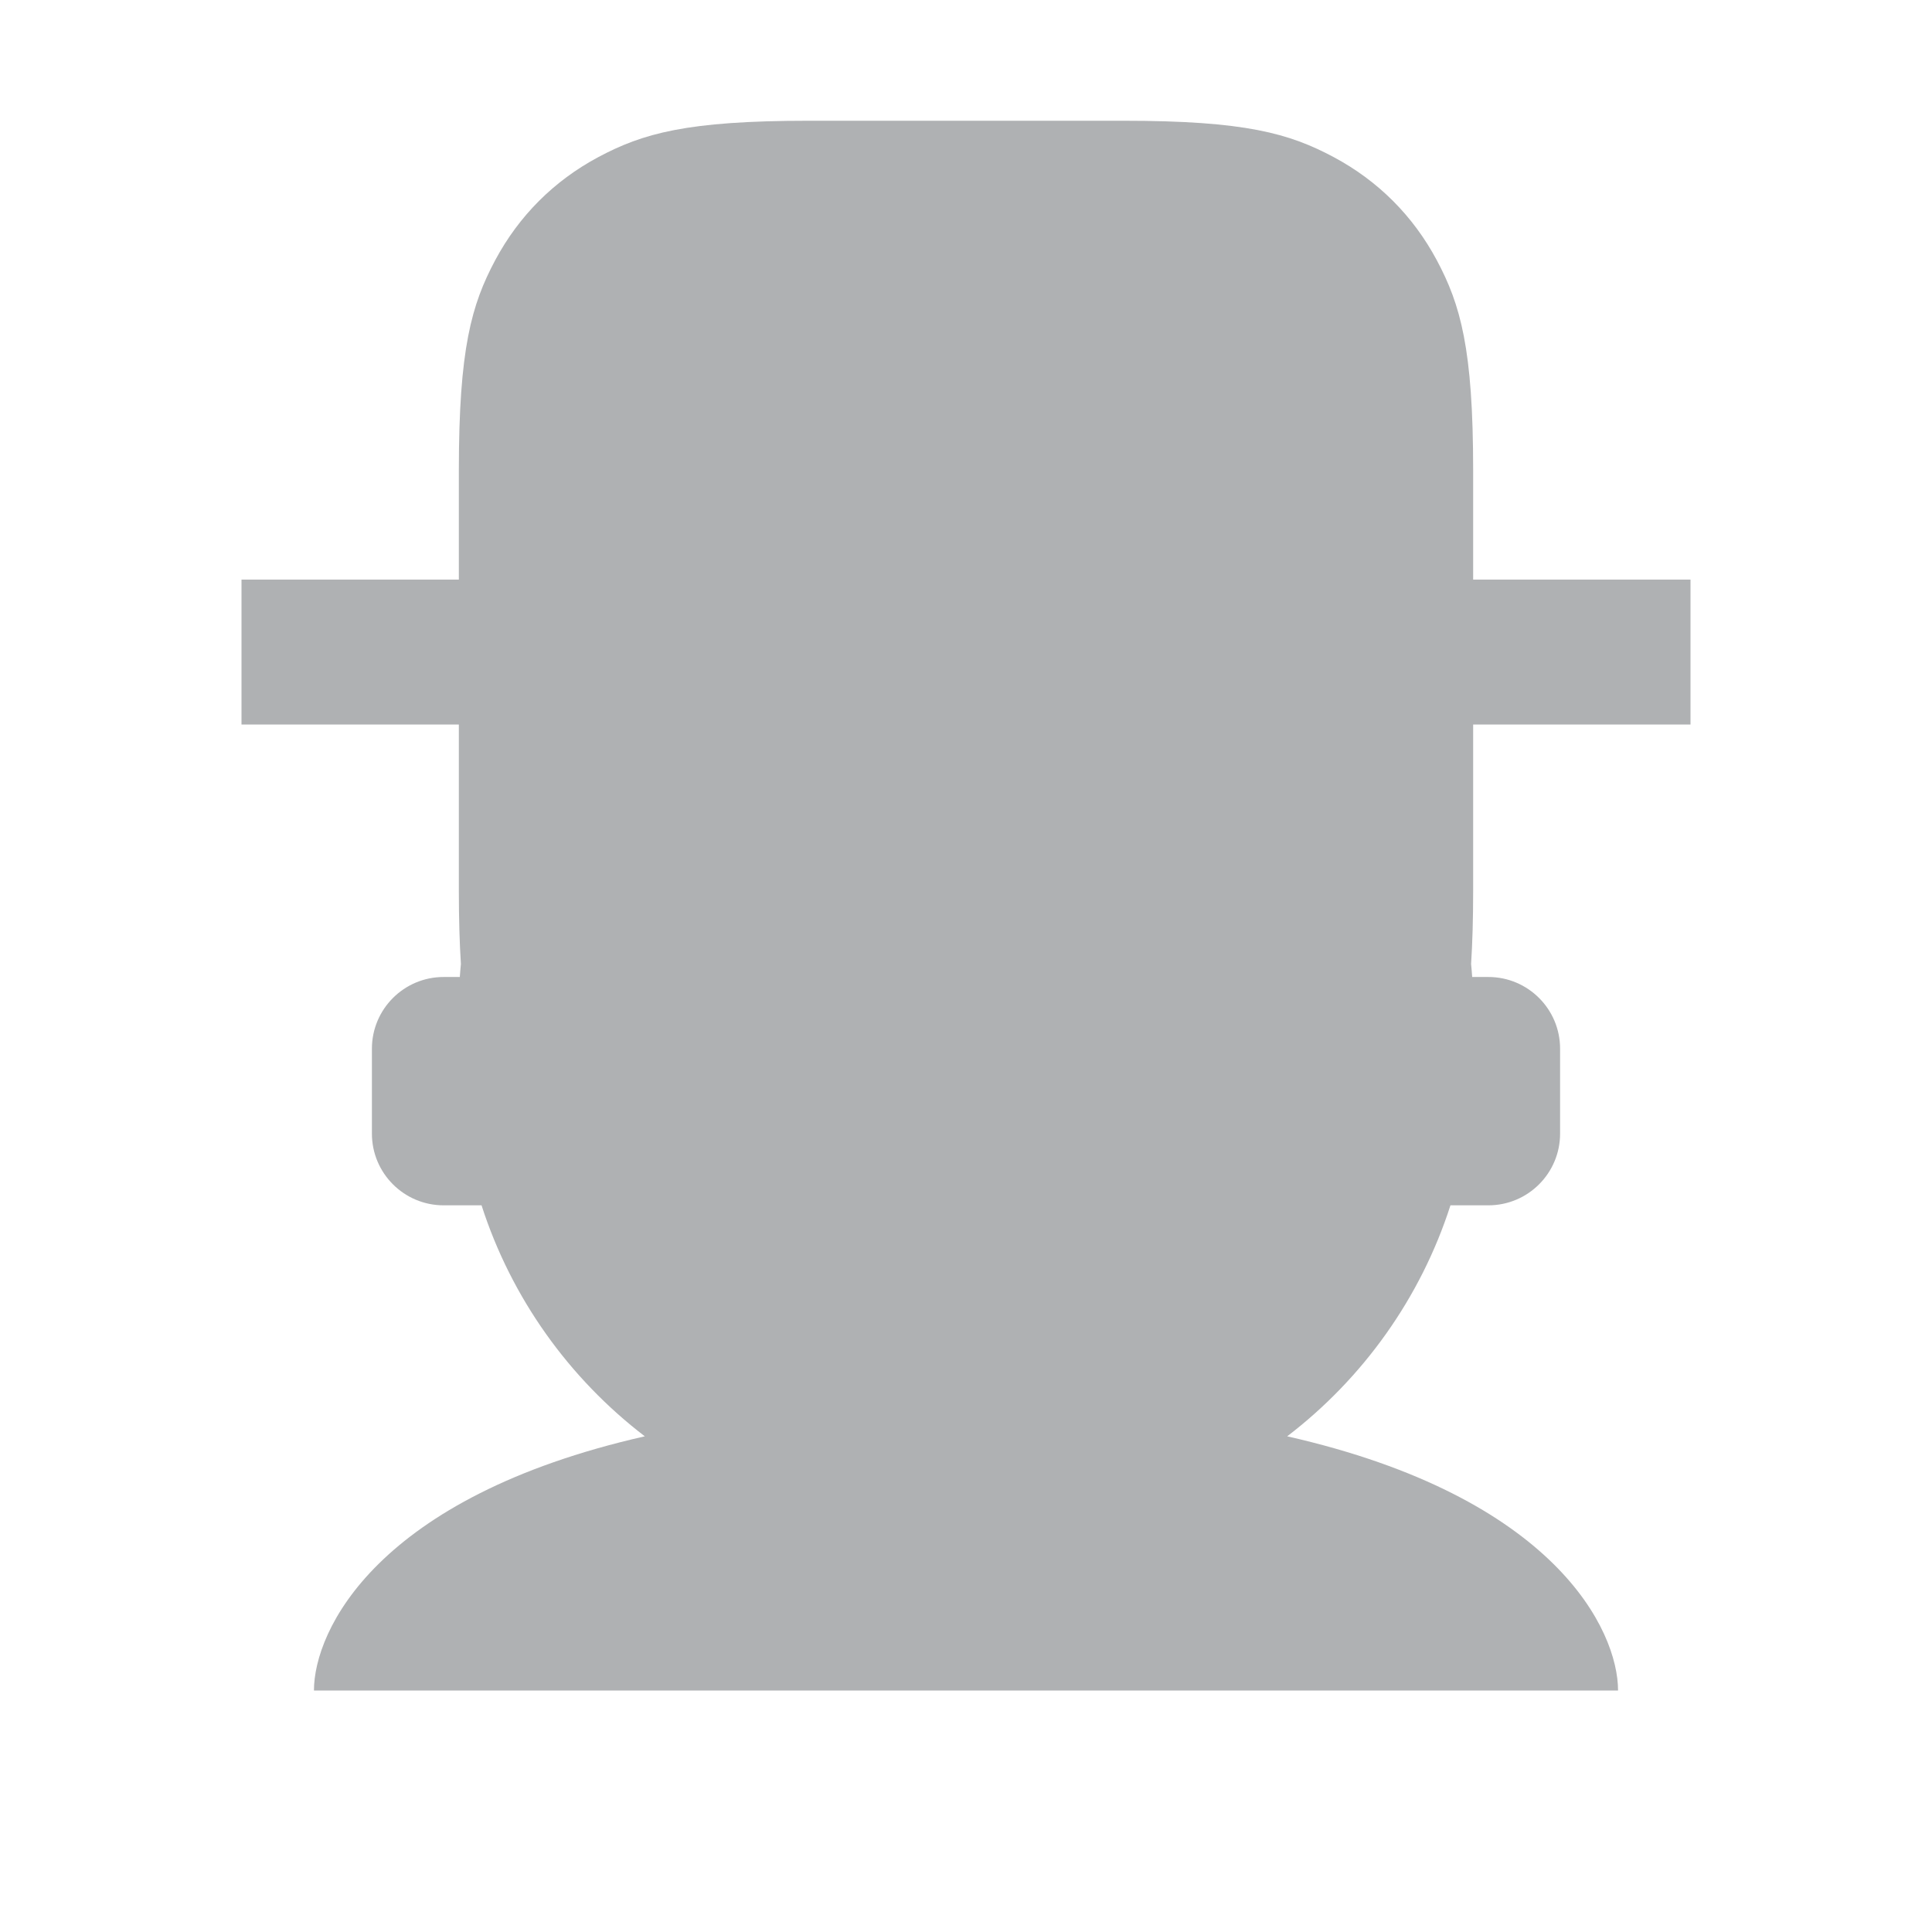 <svg xmlns="http://www.w3.org/2000/svg" width="16" height="16" viewBox="0 0 16 16">
  <path fill="#AFB1B3" fill-rule="evenodd" d="M5.34,11.895 C4.713,11.415 4.235,10.75 3.988,9.982 L3.674,9.982 C3.346,9.982 3.08,9.716 3.08,9.388 L3.08,8.685 C3.08,8.357 3.346,8.091 3.674,8.091 L3.808,8.091 C3.811,8.055 3.813,8.019 3.817,7.983 C3.806,7.811 3.8,7.612 3.8,7.379 L3.8,6 L2,6 L2,4.8 L3.8,4.8 L3.8,3.894 C3.8,2.887 3.905,2.523 4.101,2.155 C4.298,1.787 4.587,1.498 4.955,1.301 C5.323,1.105 5.687,1 6.694,1 L9.306,1 C10.313,1 10.677,1.105 11.045,1.301 C11.413,1.498 11.702,1.787 11.899,2.155 C12.095,2.523 12.2,2.887 12.2,3.894 L12.2,4.8 L14,4.8 L14,6 L12.2,6 L12.2,7.379 C12.2,7.612 12.194,7.811 12.183,7.983 C12.187,8.019 12.189,8.055 12.192,8.091 L12.326,8.091 C12.654,8.091 12.92,8.357 12.92,8.685 L12.92,9.388 C12.92,9.716 12.654,9.982 12.326,9.982 L12.012,9.982 C11.765,10.75 11.287,11.415 10.66,11.895 C12.881,12.398 13.4,13.503 13.4,14 L2.6,14 C2.6,13.503 3.119,12.398 5.34,11.895 Z"/>
</svg>
